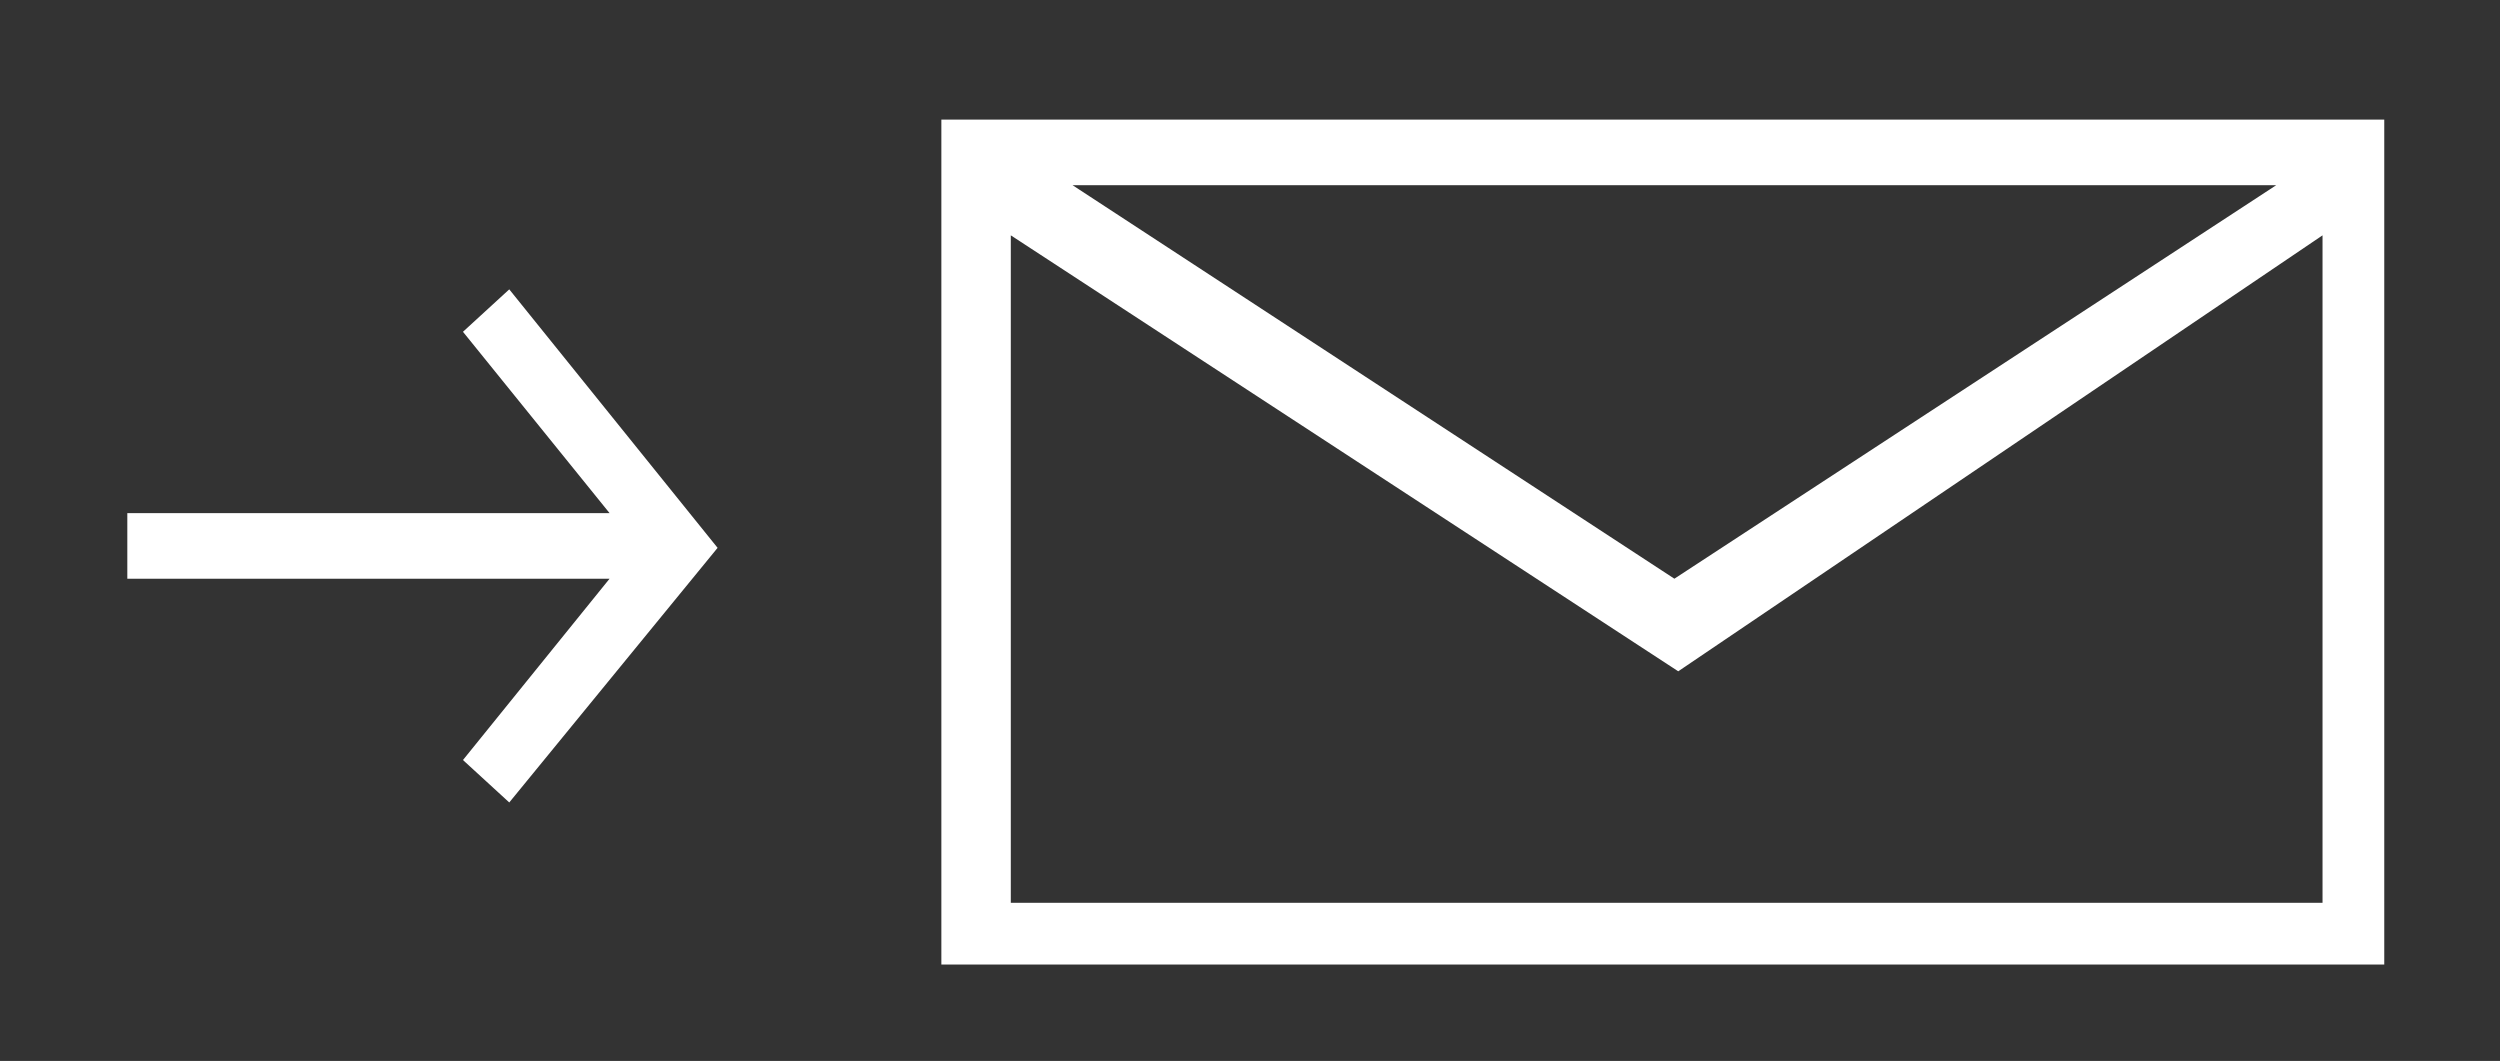 <?xml version="1.0" encoding="utf-8"?>
<!-- Generator: Adobe Illustrator 19.0.0, SVG Export Plug-In . SVG Version: 6.00 Build 0)  -->
<svg version="1.1" id="Layer_1" xmlns="http://www.w3.org/2000/svg" xmlns:xlink="http://www.w3.org/1999/xlink" x="0px" y="0px"
	 viewBox="0 0 64.8 27.5" style="enable-background:new 0 0 64.8 27.5;" xml:space="preserve">
<rect x="0" y="0" width="64.8" height="27.5" fill="#333333" stroke="none"/>
<style type="text/css">
	.st0{fill:#FFFFFF;}
	.st1{fill:none;stroke:#FFFFFF;stroke-width:1.5;stroke-miterlimit:10;}
</style>
<polygon id="XMLID_41_" class="st0" points="83,153.4 81.8,154.4 85.6,159.2 73.1,159.2 73.1,160.8 85.6,160.8 81.8,165.6 83,166.6 
	88.4,160 "/>
<rect id="XMLID_40_" x="95.6" y="149.2" class="st1" width="35.9" height="20"/>
<polyline id="XMLID_42_" class="st1" points="95.6,149.3 113.6,161.1 131.5,149.3 "/>
<g id="XMLID_46_">
	<polygon id="XMLID_63_" class="st0" points="13.2,7.5 12,8.6 15.8,13.3 3.3,13.3 3.3,15 15.8,15 12,19.7 13.2,20.8 18.6,14.2 	"/>
</g>
<path id="XMLID_53_" class="st0" d="M24.4,3.1V25h37.4V3.1H24.4z M59,4.8L43.4,15L27.8,4.8H59z M26.2,23.4V6.1l17.3,11.3L60.2,6.1
	v17.3H26.2z"/>
</svg>
